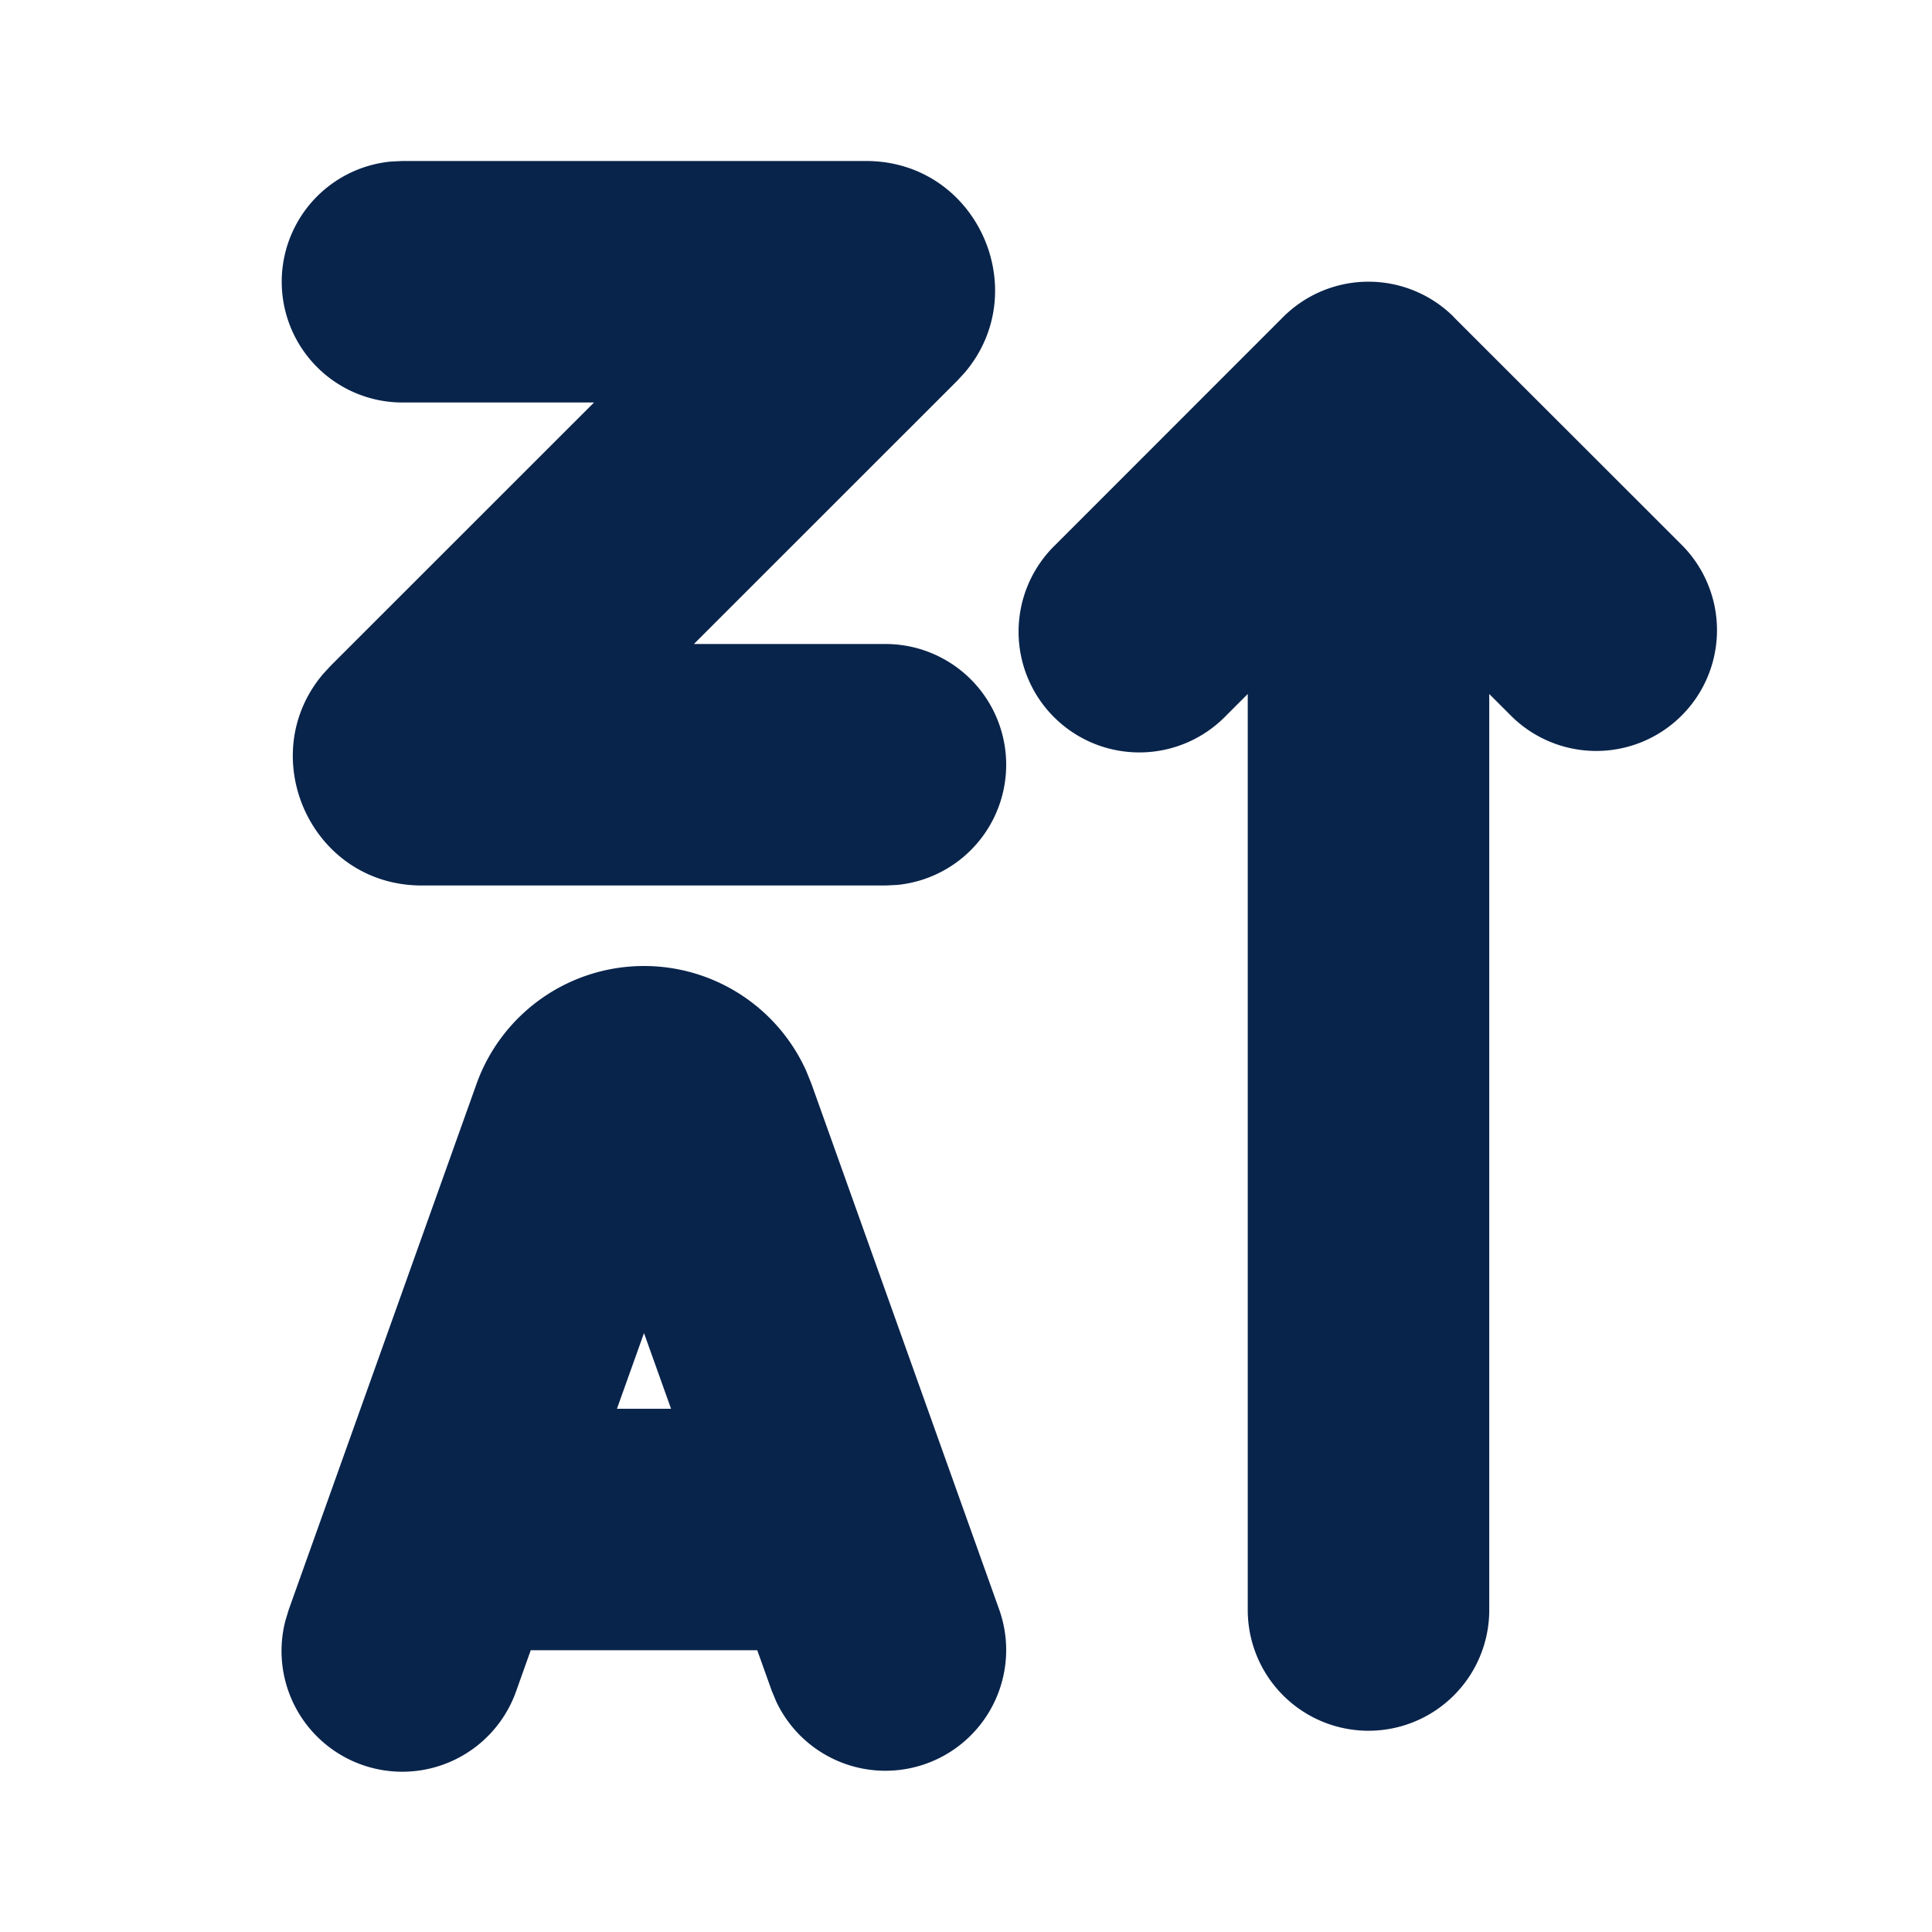 <svg xmlns="http://www.w3.org/2000/svg" width="24" height="24"><g fill="none"><path d="M24 0v24H0V0zM12.594 23.258l-.012.002-.071.035-.02.004-.014-.004-.071-.036c-.01-.003-.019 0-.024.006l-.004.01-.017.428.005.02.01.013.104.074.015.004.012-.004.104-.074.012-.016.004-.017-.017-.427c-.002-.01-.009-.017-.016-.018m.264-.113-.014.002-.184.093-.01.01-.003.011.018.43.005.012.008.008.201.092c.012.004.023 0 .029-.008l.004-.014-.034-.614c-.003-.012-.01-.02-.02-.022m-.715.002a.023.023 0 0 0-.027.006l-.006.014-.034.614c0 .012.007.02.017.024l.015-.002.201-.093.01-.008.003-.011.018-.43-.003-.012-.01-.01z"/><path fill="#09244B" d="M8 12a2.21 2.21 0 0 1 2.016 1.305l.065.161 2.332 6.53a1.5 1.5 0 0 1-2.77 1.142l-.056-.134-.18-.504H6.593l-.18.505a1.5 1.5 0 0 1-2.868-.871l.042-.139 2.332-6.529A2.21 2.21 0 0 1 8 12m10.06-8.06 2.83 2.828a1.5 1.5 0 1 1-2.122 2.121l-.268-.268V20a1.5 1.5 0 0 1-3 0V8.621l-.268.268a1.5 1.5 0 1 1-2.121-2.121l2.828-2.829a1.5 1.5 0 0 1 2.122 0ZM8 16.56l-.336.94h.672zM10.758 2c1.378 0 2.091 1.61 1.227 2.628l-.095.103L8.62 8H11a1.5 1.5 0 0 1 .144 2.993L11 11H5.24c-1.378 0-2.09-1.61-1.226-2.628l.095-.103L7.379 5h-2.38a1.5 1.5 0 0 1-.144-2.993L5 2z"/></g></svg>